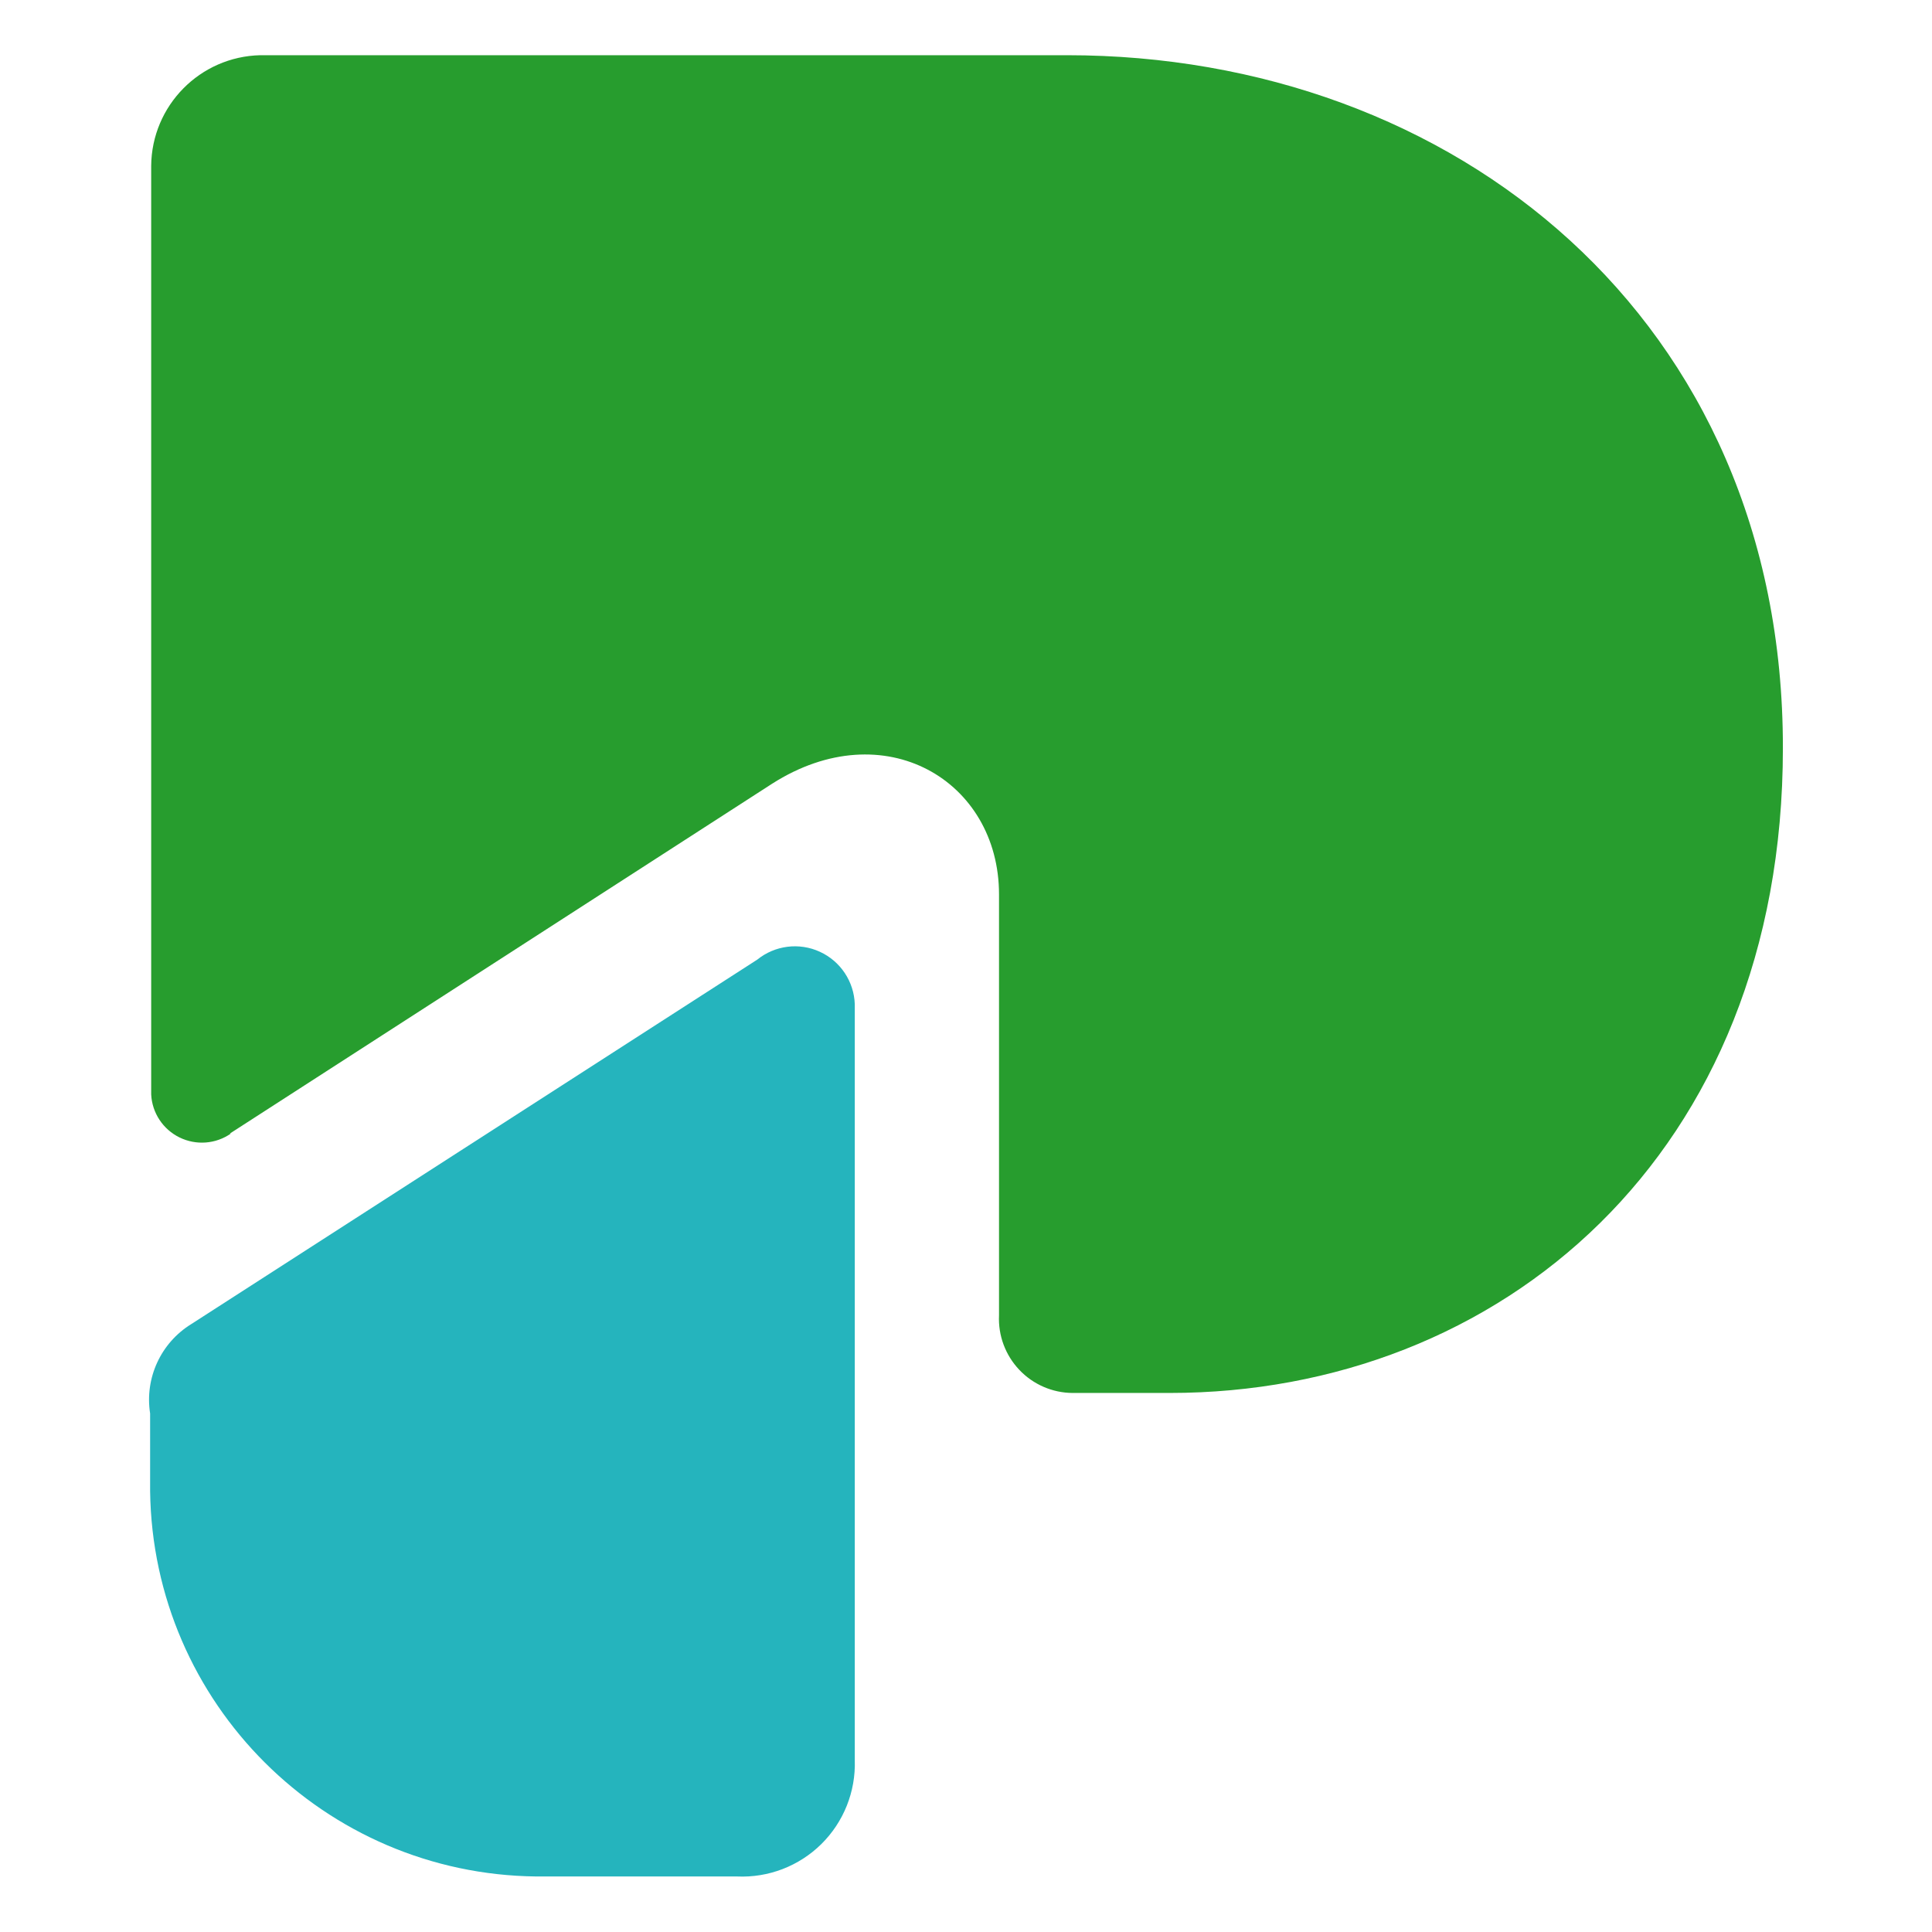 <?xml version="1.0" encoding="UTF-8" standalone="no" ?>
<!DOCTYPE svg PUBLIC "-//W3C//DTD SVG 1.1//EN" "http://www.w3.org/Graphics/SVG/1.1/DTD/svg11.dtd">
<svg xmlns="http://www.w3.org/2000/svg" xmlns:xlink="http://www.w3.org/1999/xlink" version="1.1" width="1080" height="1080" viewBox="0 0 1080 1080" xml:space="preserve">
<desc>Created with Fabric.js 5.2.4</desc>
<defs>
</defs>
<rect x="0" y="0" width="100%" height="100%" fill="transparent"></rect>
<g transform="matrix(1 0 0 1 540 540)" id="23bba776-27d8-44bf-872c-6d3db8da4195"  >
</g>
<g transform="matrix(1 0 0 1 540 540)" id="e2260aeb-e5aa-4c61-9c3d-fdd8e52c8e96"  >
<rect style="stroke: none; stroke-width: 1; stroke-dasharray: none; stroke-linecap: butt; stroke-dashoffset: 0; stroke-linejoin: miter; stroke-miterlimit: 4; fill: rgb(255,255,255); fill-rule: nonzero; opacity: 1; visibility: hidden;" vector-effect="non-scaling-stroke"  x="-540" y="-540" rx="0" ry="0" width="1080" height="1080" />
</g>
<g transform="matrix(28.38 0 0 28.38 280.59 789)"  >
<path style="stroke: none; stroke-width: 1; stroke-dasharray: none; stroke-linecap: butt; stroke-dashoffset: 0; stroke-linejoin: miter; stroke-miterlimit: 4; fill: rgb(37,180,189); fill-rule: nonzero; opacity: 1;" vector-effect="non-scaling-stroke"  transform=" translate(-157.76, -26.84)" d="M 150.83 26.88 L 150.83 28.41 C 150.884 32.587 154.263 35.957 158.44 36 L 162.39 36 C 163.008 36.028 163.61 35.797 164.051 35.362 C 164.491 34.927 164.73 34.329 164.71 33.71 L 164.71 18.82 C 164.695 18.373 164.429 17.972 164.022 17.786 C 163.616 17.599 163.138 17.659 162.79 17.94 L 151.64 25.12 C 151.04 25.49 150.721 26.184 150.83 26.88" stroke-linecap="round" />
</g>
<g transform="matrix(28.38 0 0 28.38 540.58 404.91)"  >
<path style="stroke: none; stroke-width: 1; stroke-dasharray: none; stroke-linecap: butt; stroke-dashoffset: 0; stroke-linejoin: miter; stroke-miterlimit: 4; fill: rgb(39,157,46); fill-rule: nonzero; opacity: 1;" vector-effect="non-scaling-stroke"  transform=" translate(-166.92, -13.18)" d="M 152.4 21.24 L 163.08 14.35 C 165.29 12.94 167.55 14.29 167.55 16.53 L 167.55 24.82 C 167.531 25.217 167.675 25.605 167.949 25.894 C 168.222 26.183 168.602 26.348 169 26.35 L 170.91 26.35 C 177.42 26.35 182.99 21.65 182.99 13.65 C 183 5.18 176.5 0 168.89 0 L 153 0 C 151.812 0.027 150.86 0.992 150.85 2.18 L 150.85 20.47 C 150.868 20.833 151.082 21.157 151.408 21.317 C 151.735 21.477 152.122 21.448 152.42 21.24" stroke-linecap="round" />
</g>
</svg>